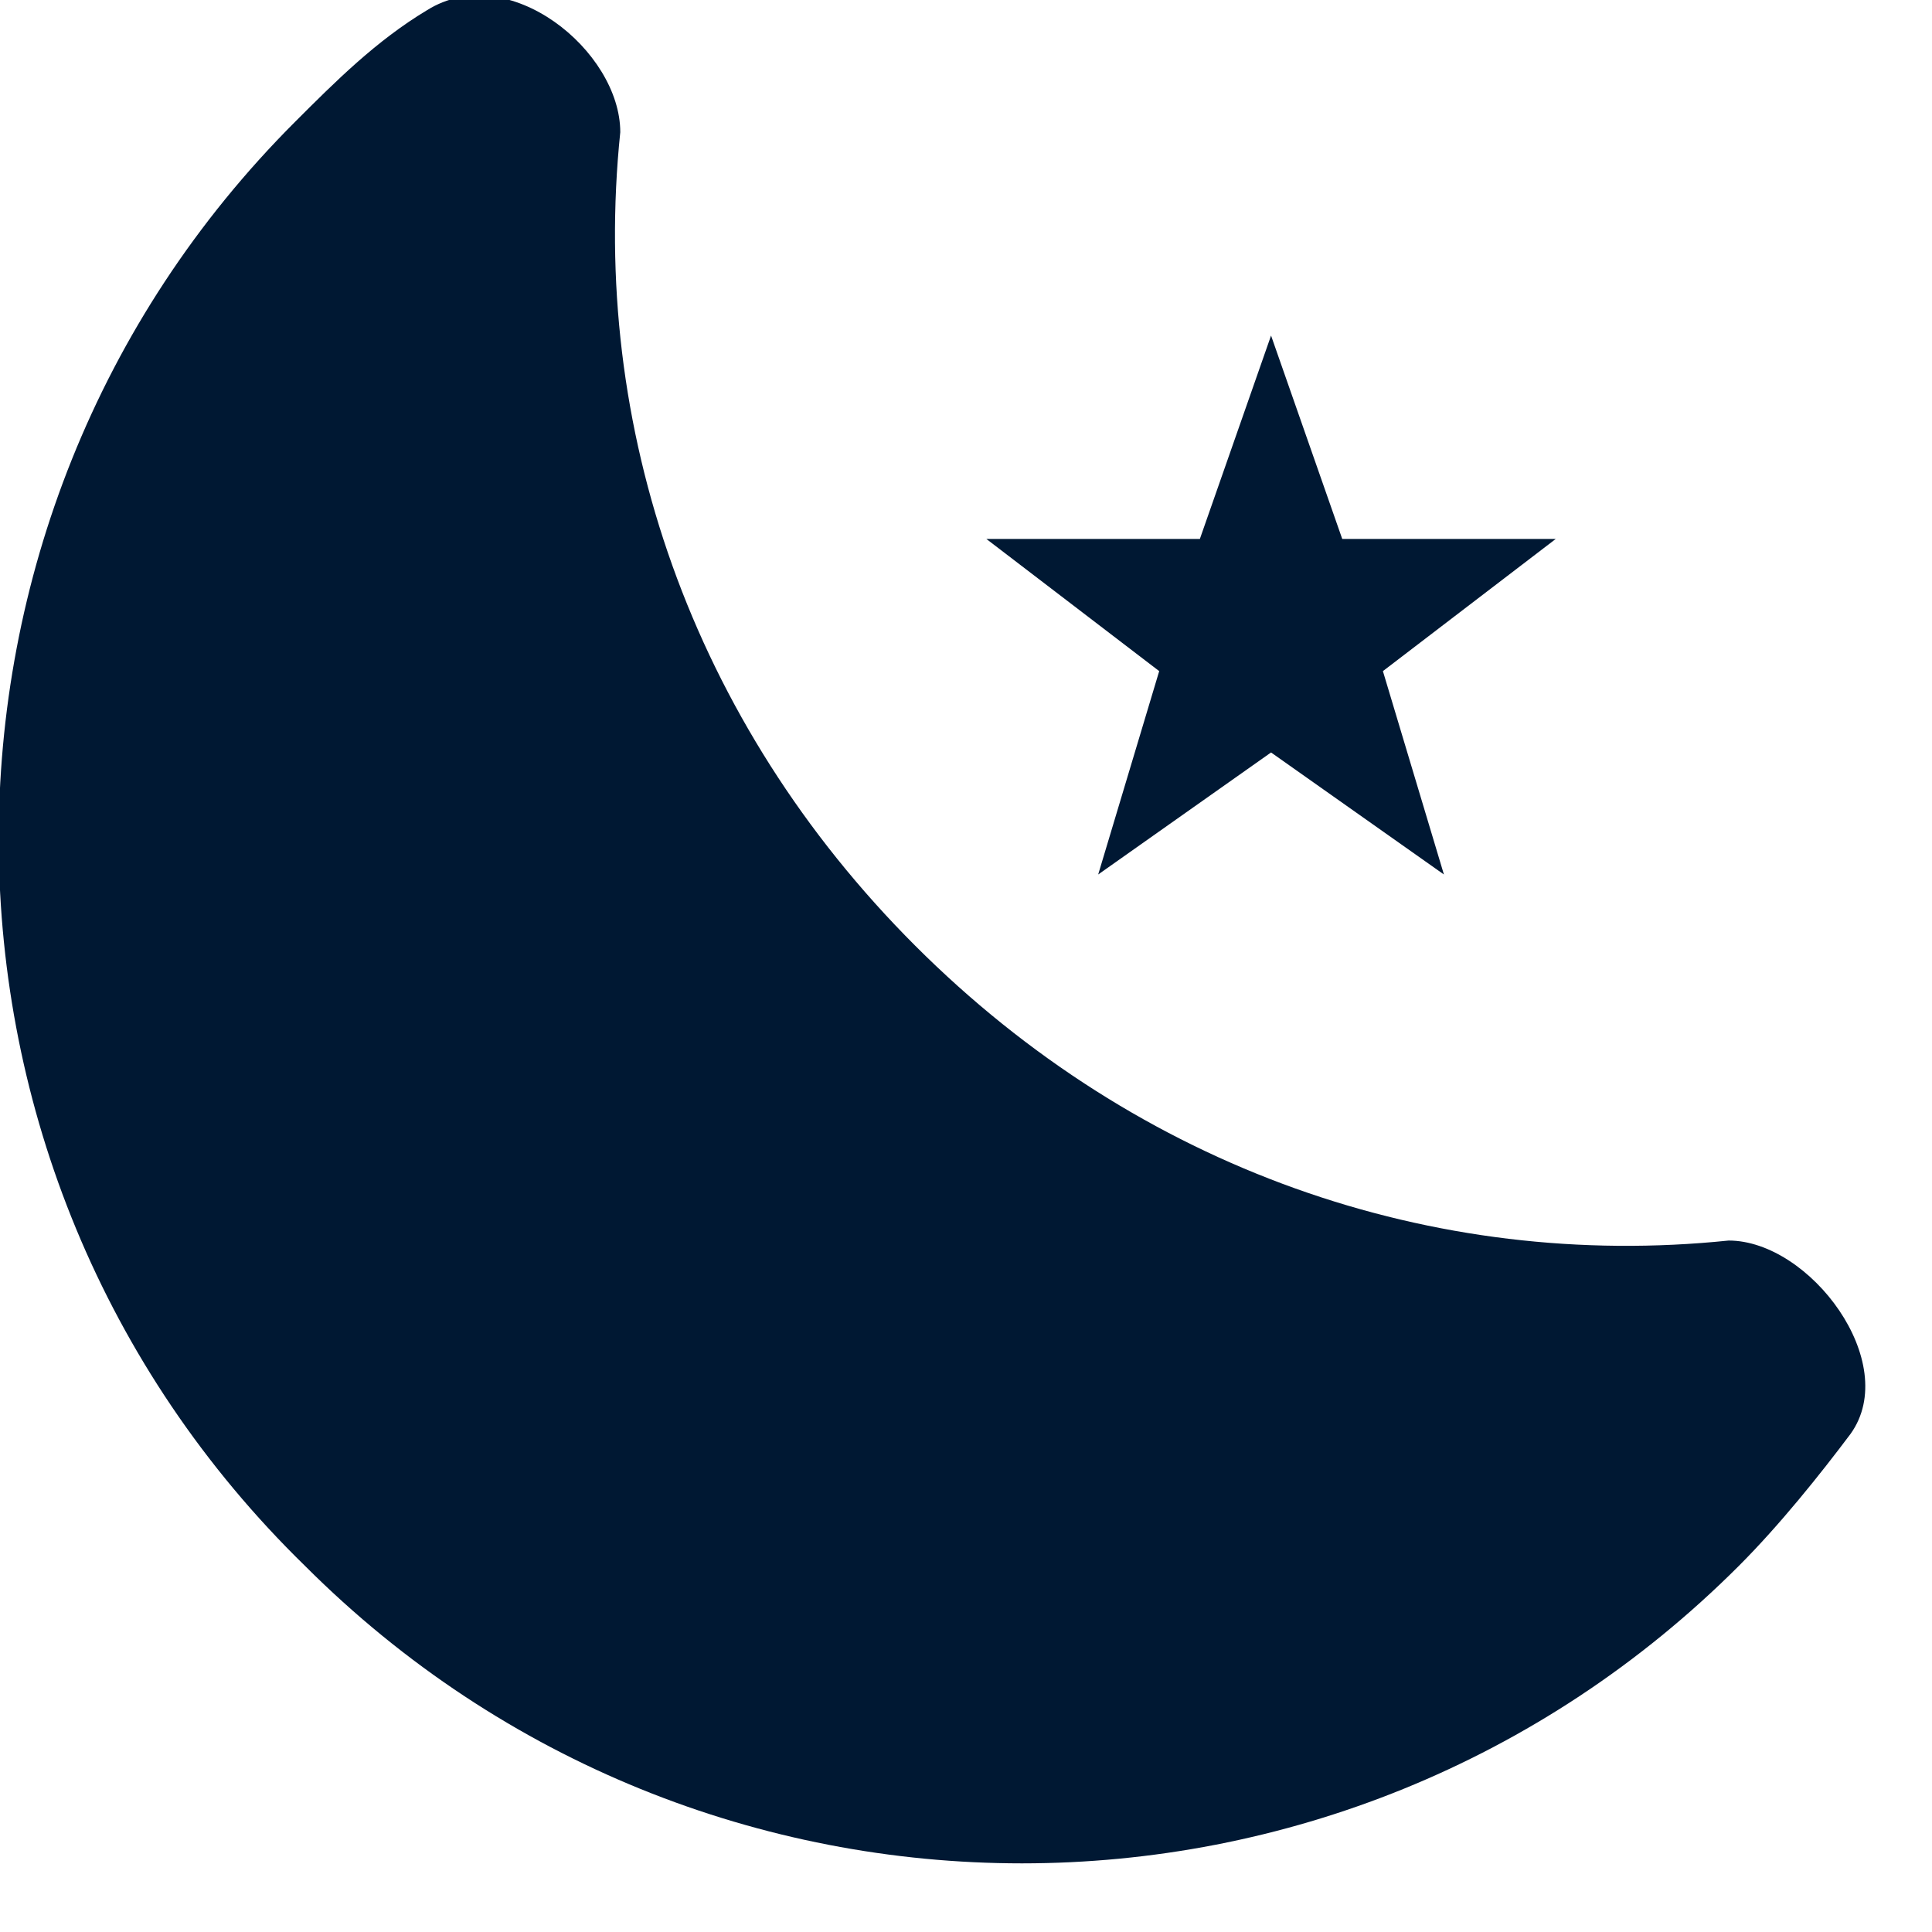 <?xml version="1.0" encoding="utf-8"?>
<!-- Generator: Adobe Illustrator 21.1.0, SVG Export Plug-In . SVG Version: 6.00 Build 0)  -->
<svg version="1.1" id="Layer_1" xmlns="http://www.w3.org/2000/svg" xmlns:xlink="http://www.w3.org/1999/xlink" x="0px" y="0px"
	 viewBox="0 0 19 19" style="enable-background:new 0 0 19 19;" xml:space="preserve">
<style type="text/css">
	.st0{fill:#001833;}
</style>
<path id="path-1_1_" class="st0" d="M13.6,6.6l0.6,2l-1.7-1.2l-1.7,1.2l0.6-2L9.7,5.3l2.1,0l0.7-2l0.7,2l2.1,0L13.6,6.6z M18.2,14.1
	c-0.3,0.4-0.7,0.9-1.1,1.3c-3.9,3.9-10.2,3.9-14.1,0C-1,11.5-1,5.1,2.9,1.2c0.4-0.4,0.8-0.8,1.3-1.1C5-0.4,6.1,0.5,6.1,1.3
	c-0.3,2.9,0.7,5.8,2.9,8c2.2,2.2,5.1,3.2,8,2.9C17.8,12.2,18.7,13.4,18.2,14.1z"/>
</svg>
